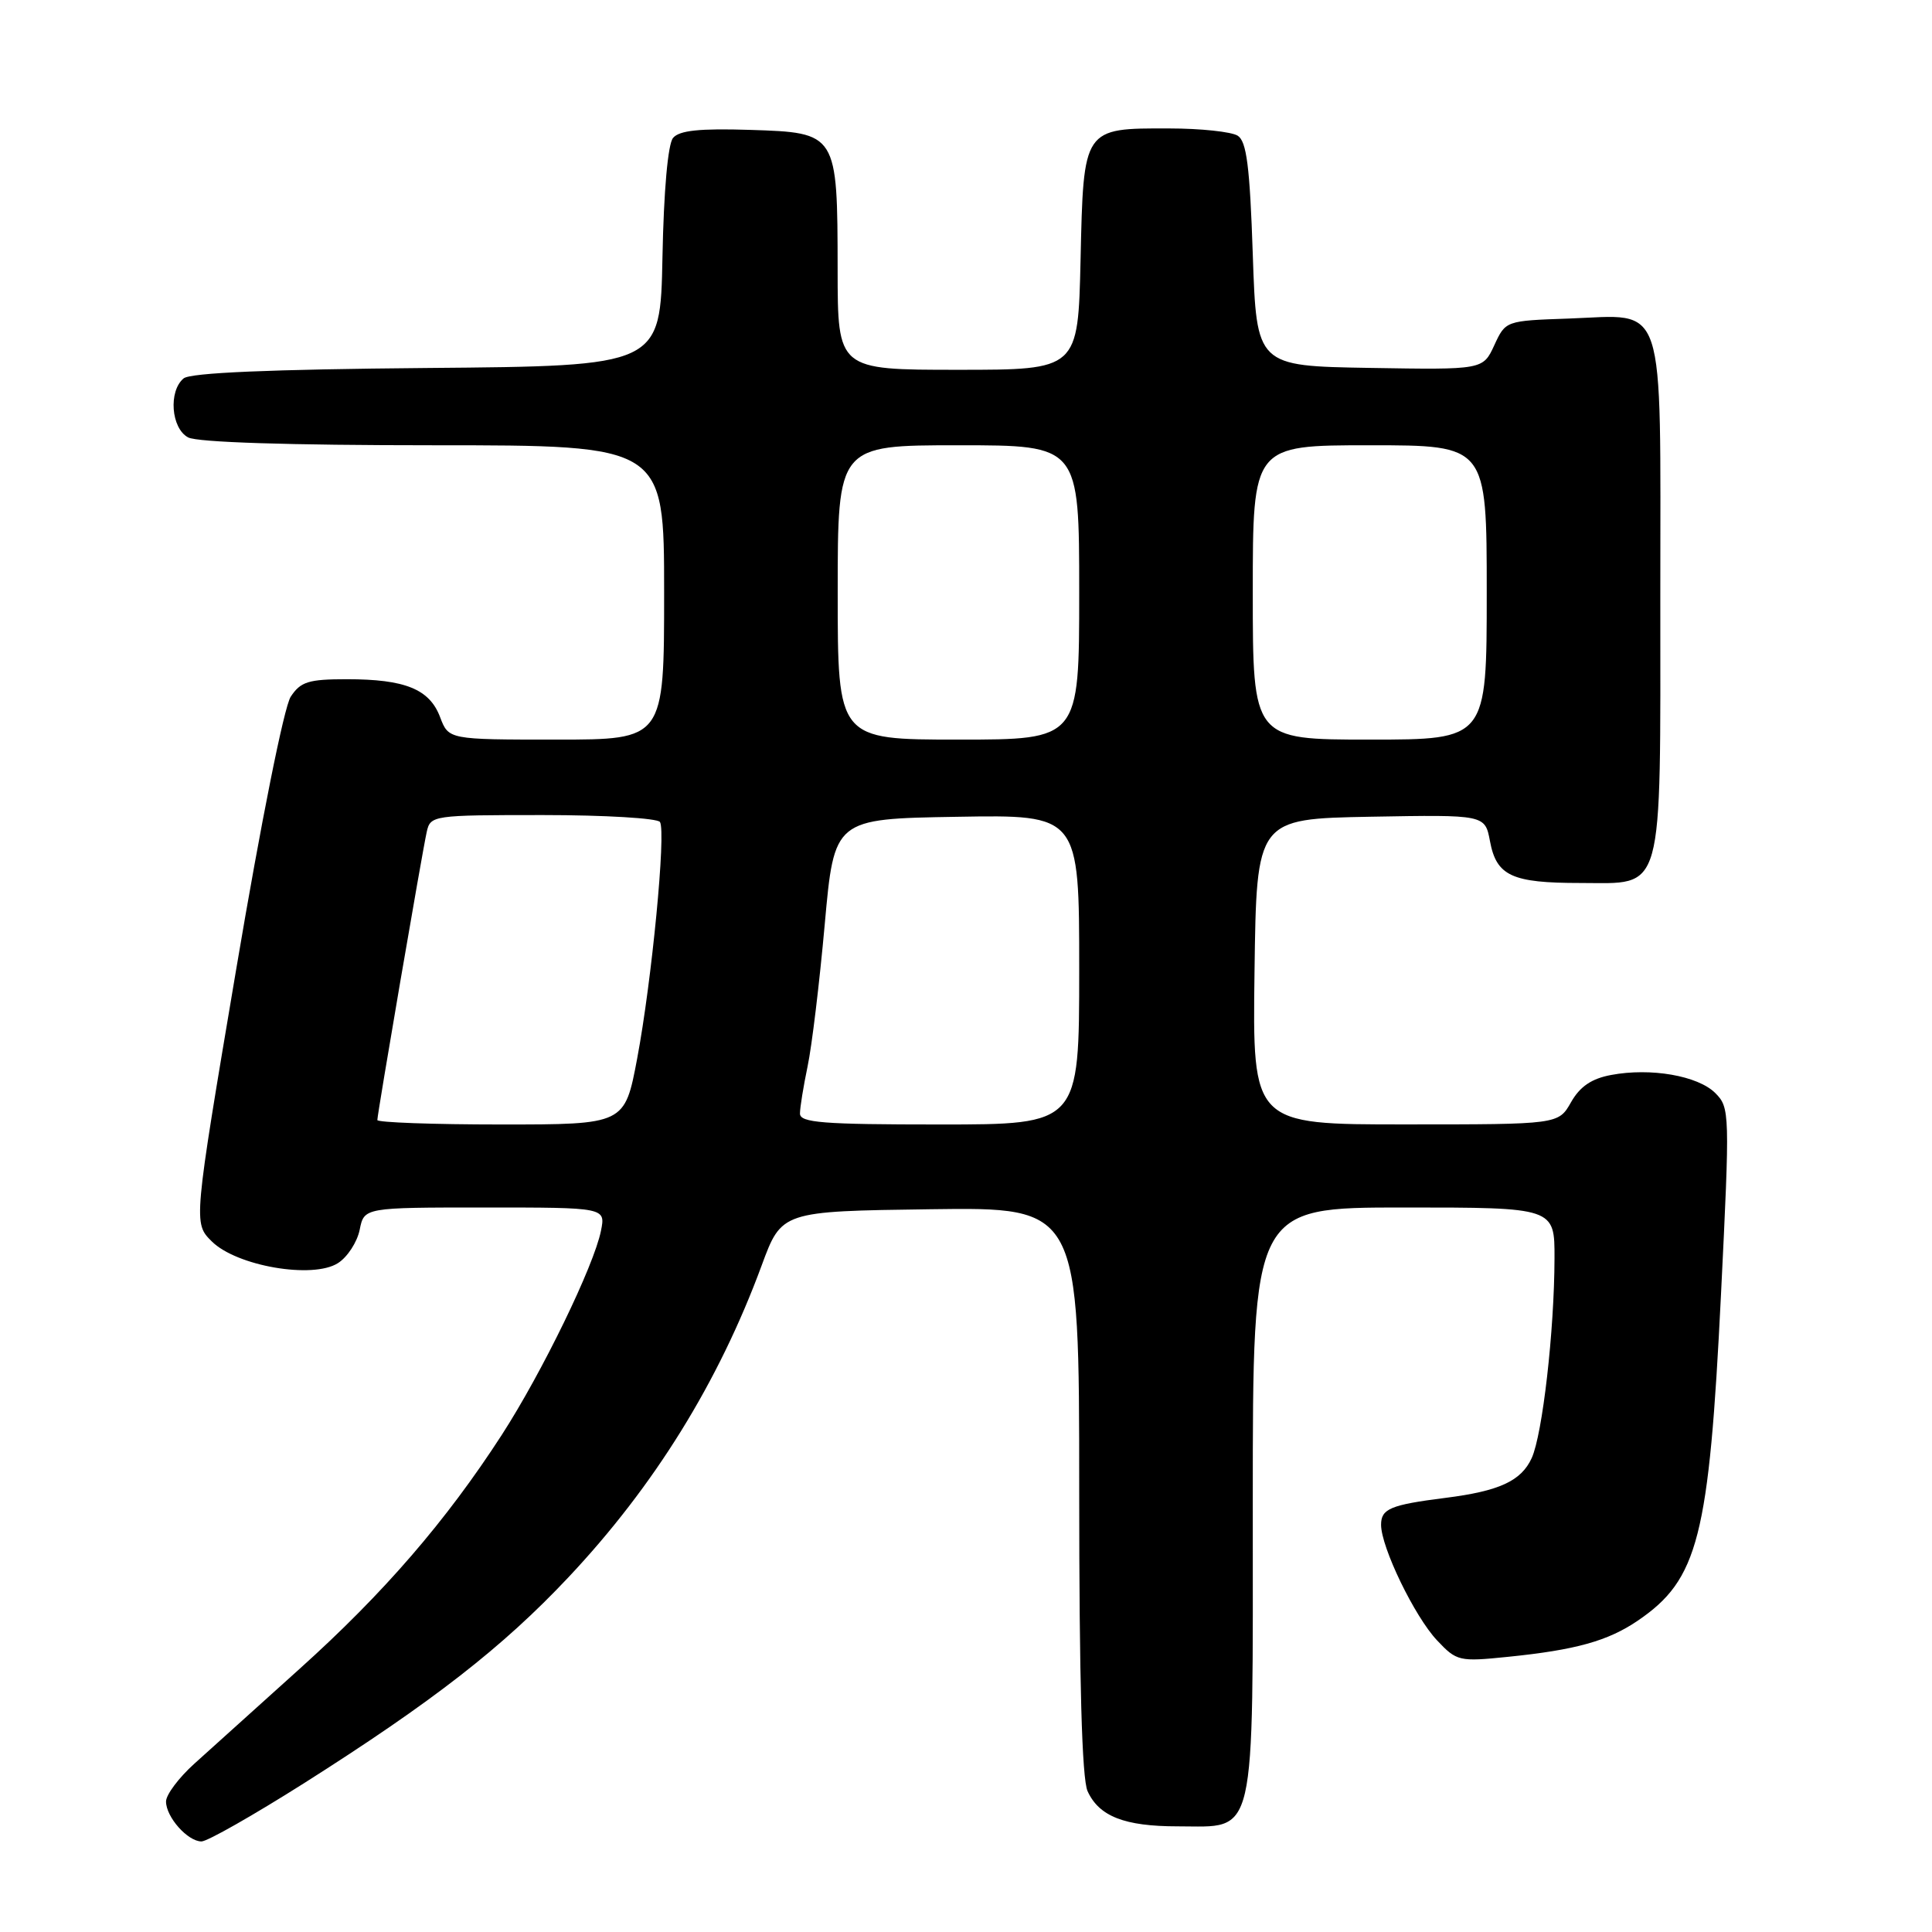 <?xml version="1.0" encoding="UTF-8" standalone="no"?>
<!DOCTYPE svg PUBLIC "-//W3C//DTD SVG 1.1//EN" "http://www.w3.org/Graphics/SVG/1.1/DTD/svg11.dtd" >
<svg xmlns="http://www.w3.org/2000/svg" xmlns:xlink="http://www.w3.org/1999/xlink" version="1.1" viewBox="0 0 256 256">
 <g >
 <path fill="currentColor"
d=" M 40.26 236.30 C 57.36 225.46 66.60 218.27 75.31 209.01 C 86.69 196.92 95.21 183.17 100.92 167.69 C 103.57 160.50 103.57 160.50 123.29 160.23 C 143.00 159.96 143.00 159.96 143.00 197.43 C 143.00 222.77 143.36 235.70 144.11 237.34 C 145.63 240.68 149.01 242.00 156.05 242.00 C 166.57 242.00 166.00 244.48 166.00 199.00 C 166.00 160.00 166.00 160.00 186.00 160.00 C 206.00 160.00 206.00 160.00 205.98 166.75 C 205.96 176.33 204.39 190.06 202.96 193.20 C 201.57 196.24 198.66 197.58 191.50 198.48 C 184.24 199.40 183.00 199.92 183.00 202.04 C 183.00 205.02 187.44 214.20 190.42 217.36 C 193.02 220.12 193.34 220.20 199.80 219.54 C 208.79 218.63 213.05 217.44 217.01 214.75 C 225.03 209.29 226.45 203.74 228.04 171.54 C 229.23 147.38 229.21 146.77 227.28 144.83 C 224.98 142.54 218.73 141.45 213.48 142.44 C 210.89 142.92 209.35 143.97 208.17 146.05 C 206.50 148.99 206.50 148.99 186.23 148.99 C 165.96 149.00 165.96 149.00 166.23 128.75 C 166.50 108.50 166.50 108.50 181.63 108.22 C 196.77 107.95 196.77 107.95 197.43 111.46 C 198.29 116.06 200.32 117.00 209.38 117.00 C 220.61 117.00 220.00 119.20 220.00 78.93 C 220.00 38.95 220.92 41.75 207.87 42.21 C 199.51 42.50 199.50 42.50 198.00 45.75 C 196.50 49.00 196.50 49.00 181.50 48.75 C 166.50 48.50 166.50 48.50 166.00 33.71 C 165.61 22.05 165.18 18.72 164.00 17.98 C 163.18 17.46 159.10 17.02 154.94 17.02 C 143.50 16.99 143.57 16.89 143.18 34.42 C 142.85 49.00 142.85 49.00 126.93 49.00 C 111.00 49.00 111.00 49.00 110.99 35.75 C 110.97 17.60 110.95 17.58 99.38 17.21 C 92.69 17.00 90.01 17.28 89.18 18.28 C 88.50 19.11 87.95 25.27 87.78 34.07 C 87.50 48.50 87.50 48.50 56.58 48.76 C 35.81 48.94 25.23 49.39 24.33 50.14 C 22.30 51.83 22.67 56.76 24.93 57.96 C 26.15 58.61 38.28 59.00 57.43 59.00 C 88.00 59.00 88.00 59.00 88.00 78.50 C 88.00 98.00 88.00 98.00 73.72 98.00 C 59.44 98.00 59.44 98.00 58.31 95.01 C 56.91 91.31 53.68 90.00 45.96 90.00 C 40.87 90.00 39.83 90.33 38.52 92.32 C 37.64 93.67 34.59 108.91 31.31 128.36 C 25.62 162.07 25.62 162.07 28.06 164.49 C 31.36 167.77 41.45 169.50 44.78 167.37 C 46.04 166.57 47.33 164.58 47.66 162.95 C 48.25 160.00 48.25 160.00 64.25 160.00 C 80.25 160.00 80.25 160.00 79.63 163.09 C 78.70 167.73 71.83 181.87 66.47 190.16 C 59.09 201.56 50.85 211.10 39.71 221.12 C 34.10 226.18 27.81 231.84 25.75 233.70 C 23.69 235.56 22.00 237.81 22.00 238.71 C 22.00 240.77 24.87 244.00 26.70 244.00 C 27.47 244.00 33.57 240.53 40.26 236.30 Z  M 50.00 148.41 C 50.00 147.60 55.92 113.05 56.54 110.25 C 57.03 108.04 57.30 108.00 71.96 108.00 C 80.17 108.00 87.14 108.42 87.45 108.92 C 88.27 110.24 86.37 129.95 84.43 140.25 C 82.78 149.00 82.78 149.00 66.39 149.00 C 57.38 149.00 50.00 148.73 50.00 148.41 Z  M 106.00 147.55 C 106.00 146.75 106.46 143.94 107.01 141.30 C 107.57 138.66 108.59 130.20 109.28 122.50 C 110.54 108.50 110.54 108.50 126.77 108.23 C 143.00 107.95 143.00 107.95 143.00 128.48 C 143.00 149.00 143.00 149.00 124.50 149.00 C 109.00 149.00 106.00 148.76 106.00 147.55 Z  M 111.00 78.50 C 111.00 59.00 111.00 59.00 127.00 59.00 C 143.00 59.00 143.00 59.00 143.00 78.50 C 143.00 98.00 143.00 98.00 127.00 98.00 C 111.00 98.00 111.00 98.00 111.00 78.50 Z  M 166.00 78.50 C 166.00 59.00 166.00 59.00 181.50 59.00 C 197.00 59.00 197.00 59.00 197.00 78.50 C 197.00 98.00 197.00 98.00 181.50 98.00 C 166.00 98.00 166.00 98.00 166.00 78.50 Z "/>
</g>
</svg>